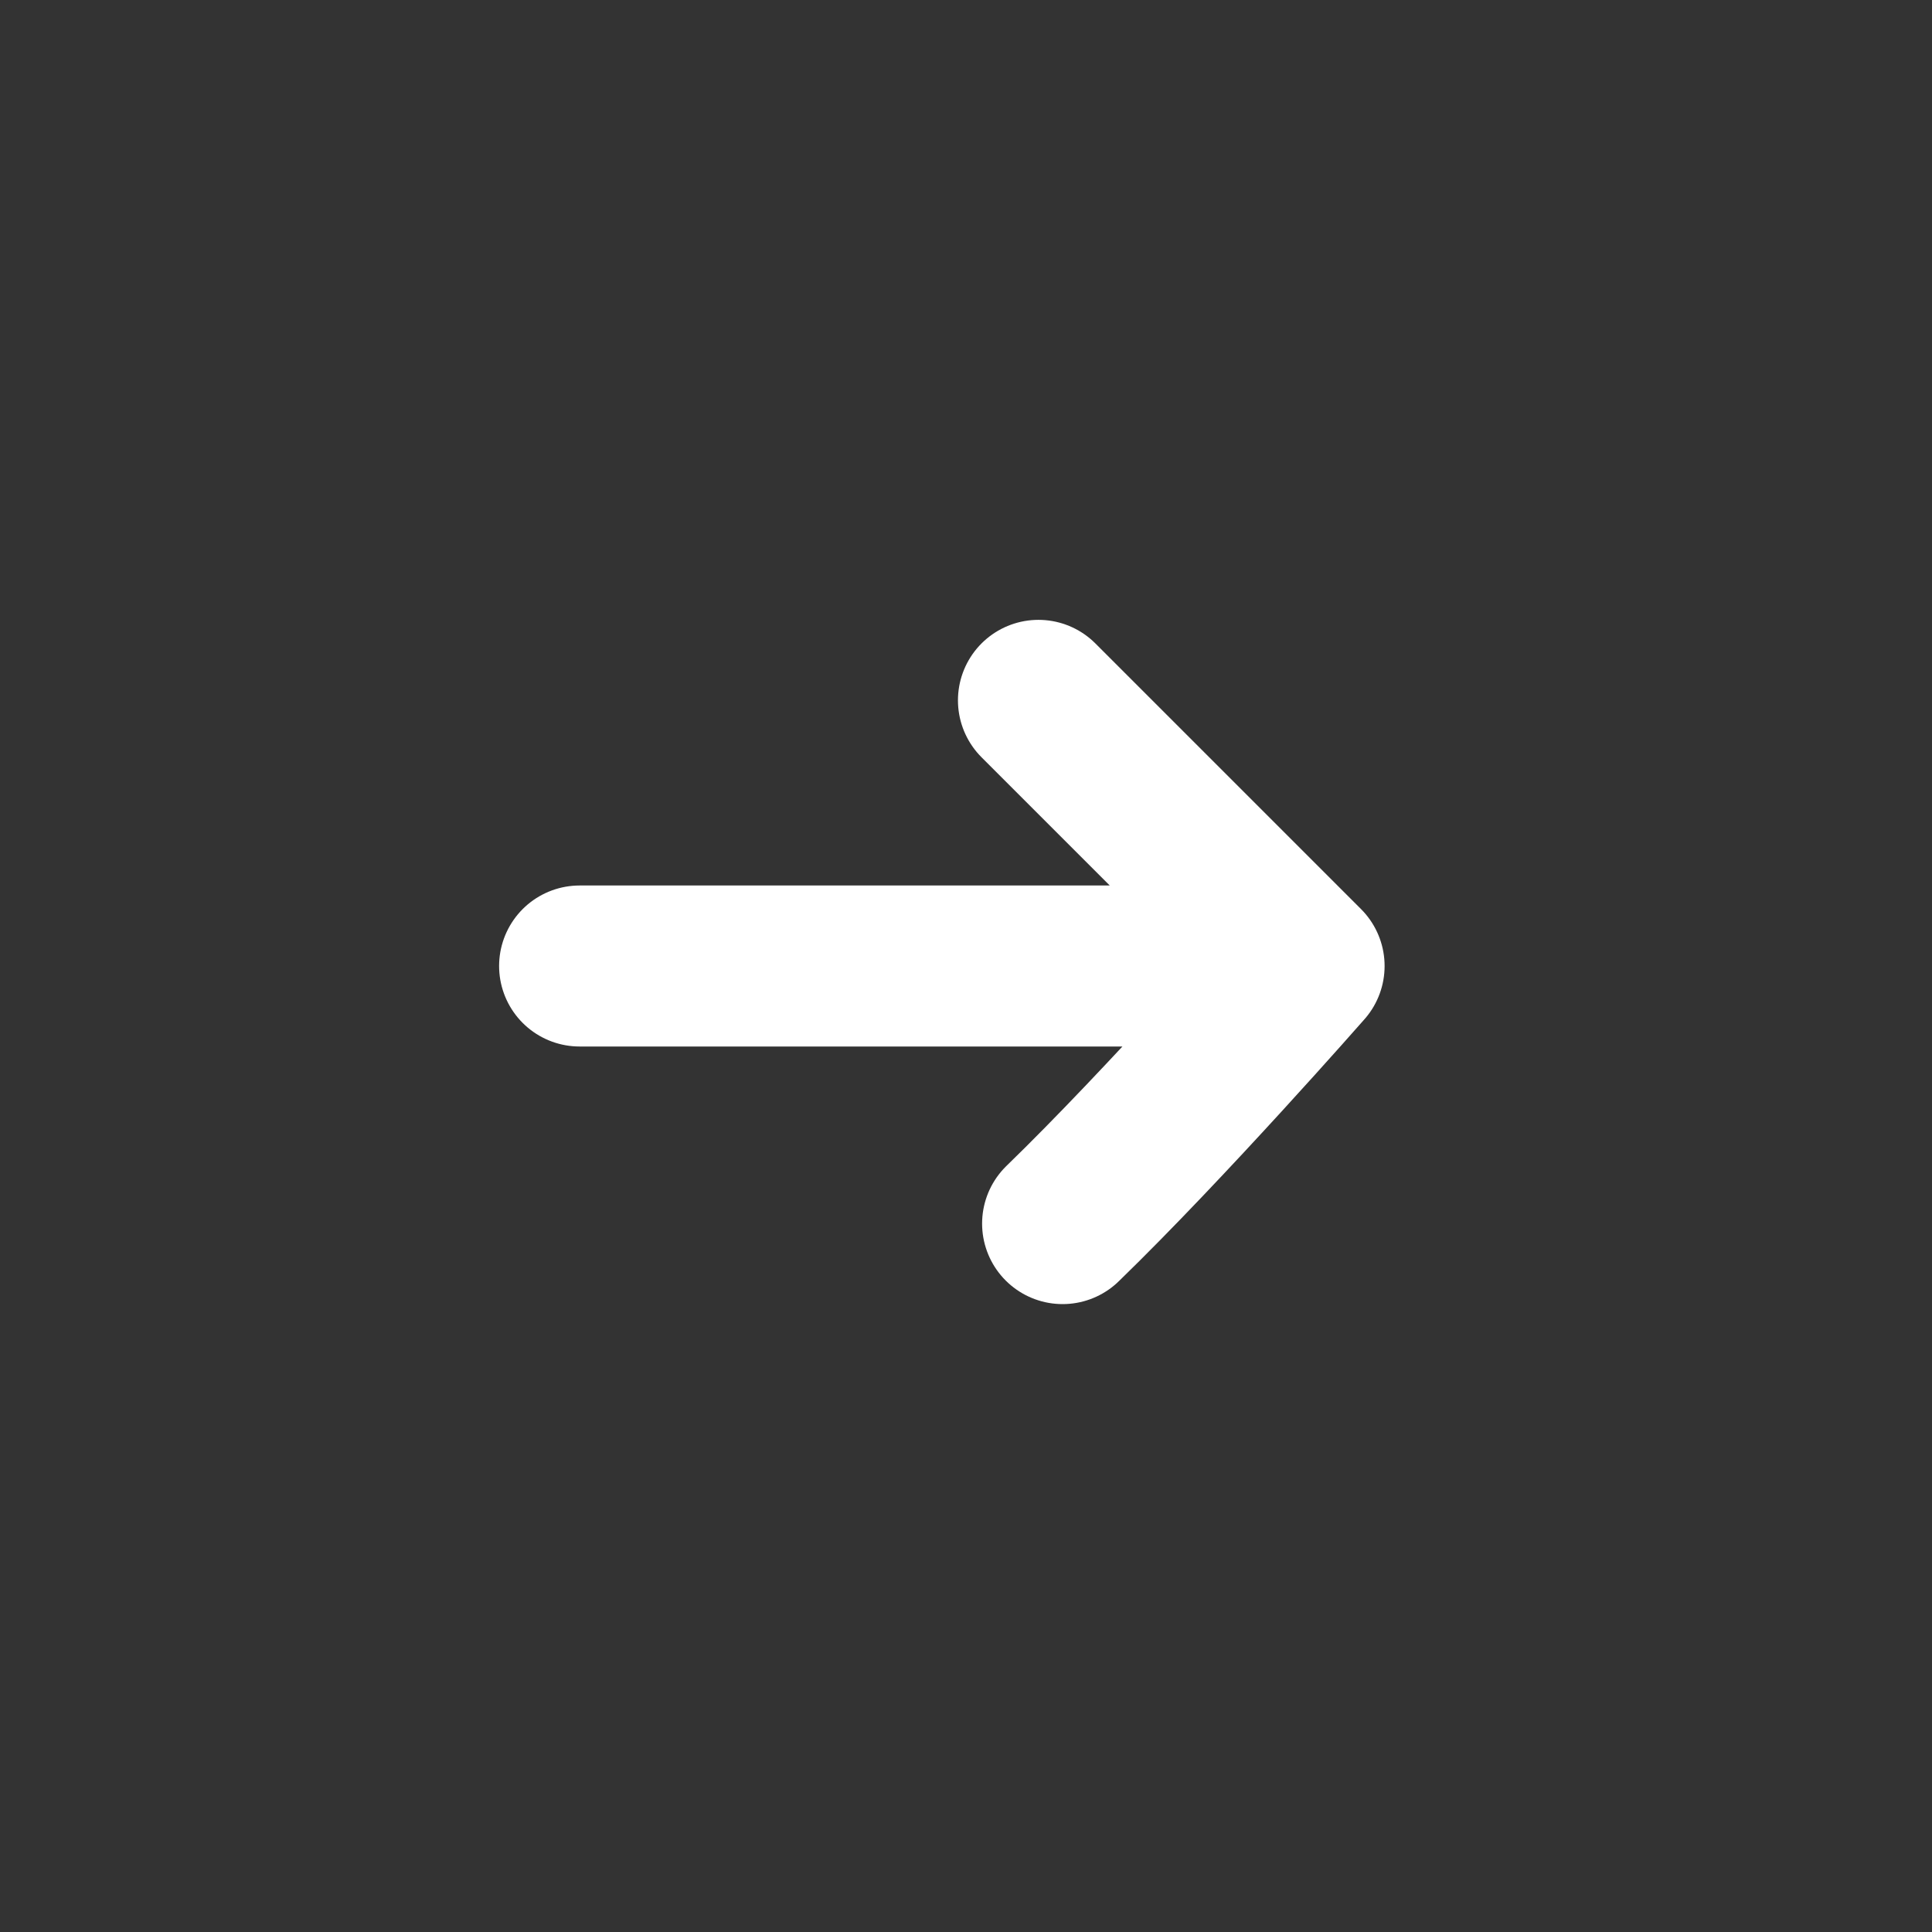 <svg width="24" height="24" viewBox="0 0 24 24" fill="none" xmlns="http://www.w3.org/2000/svg">
<rect x="0" y="0" width="24" height="24" fill="#333333" stroke="none"/>
<path d="M13.2 15.2C14.489 13.95 16.2 12 16.2 12M16.2 12C16.2 12 14.189 9.989 12.9 8.7M16.2 12L7.2 12" stroke="white" stroke-width="2" stroke-linecap="round" stroke-linejoin="round"/>
</svg>
